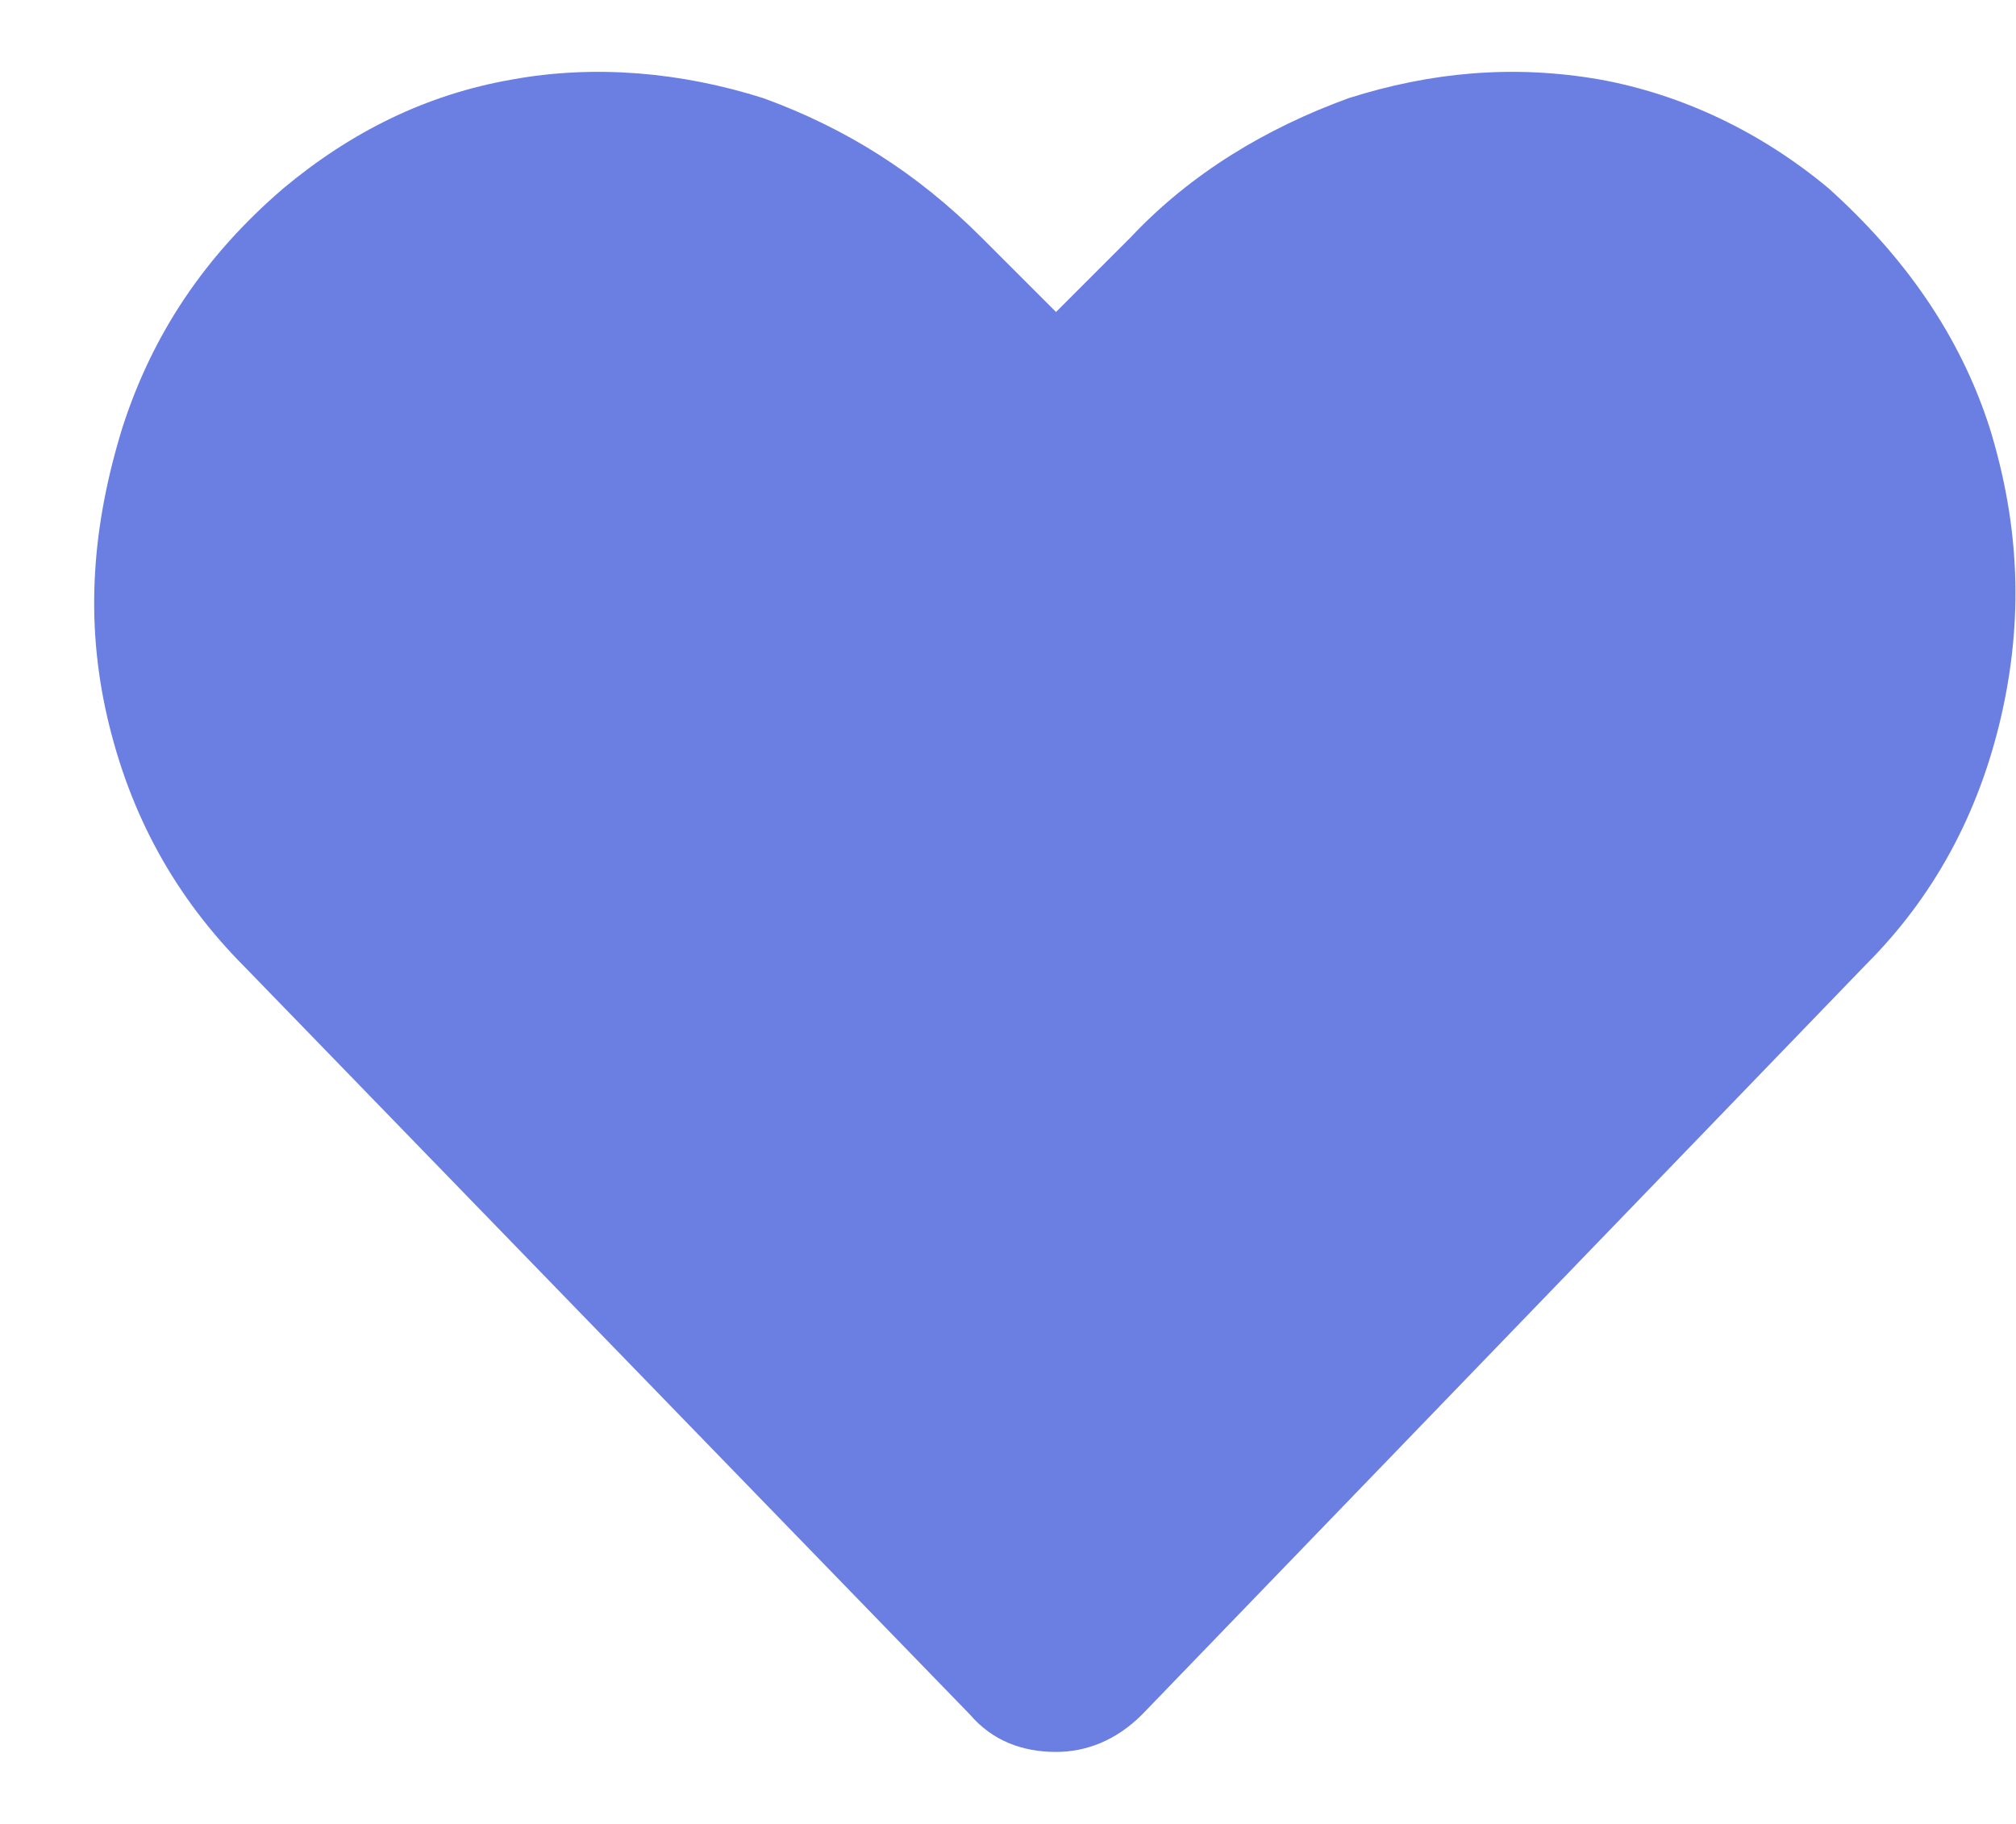 <svg width="21" height="19" viewBox="0 0 21 19" fill="none" xmlns="http://www.w3.org/2000/svg">
<path opacity="0.8" d="M18.047 2.961C18.828 3.664 19.414 4.484 19.727 5.461C20.039 6.477 20.078 7.453 19.844 8.469C19.609 9.484 19.141 10.344 18.438 11.047L10.898 18.859C10.625 19.133 10.312 19.25 10 19.25C9.648 19.25 9.336 19.133 9.102 18.859L1.562 11.086C0.82 10.344 0.352 9.484 0.117 8.469C-0.117 7.453 -0.039 6.477 0.273 5.461C0.586 4.484 1.133 3.664 1.953 2.961C2.656 2.375 3.438 1.984 4.336 1.828C5.195 1.672 6.094 1.75 6.953 2.023C7.812 2.336 8.555 2.805 9.219 3.469L10 4.25L10.781 3.469C11.406 2.805 12.188 2.336 13.047 2.023C13.906 1.75 14.766 1.672 15.664 1.828C16.523 1.984 17.344 2.375 18.047 2.961Z" transform="translate(1 -1)" fill="#465EDB"/>
</svg>
